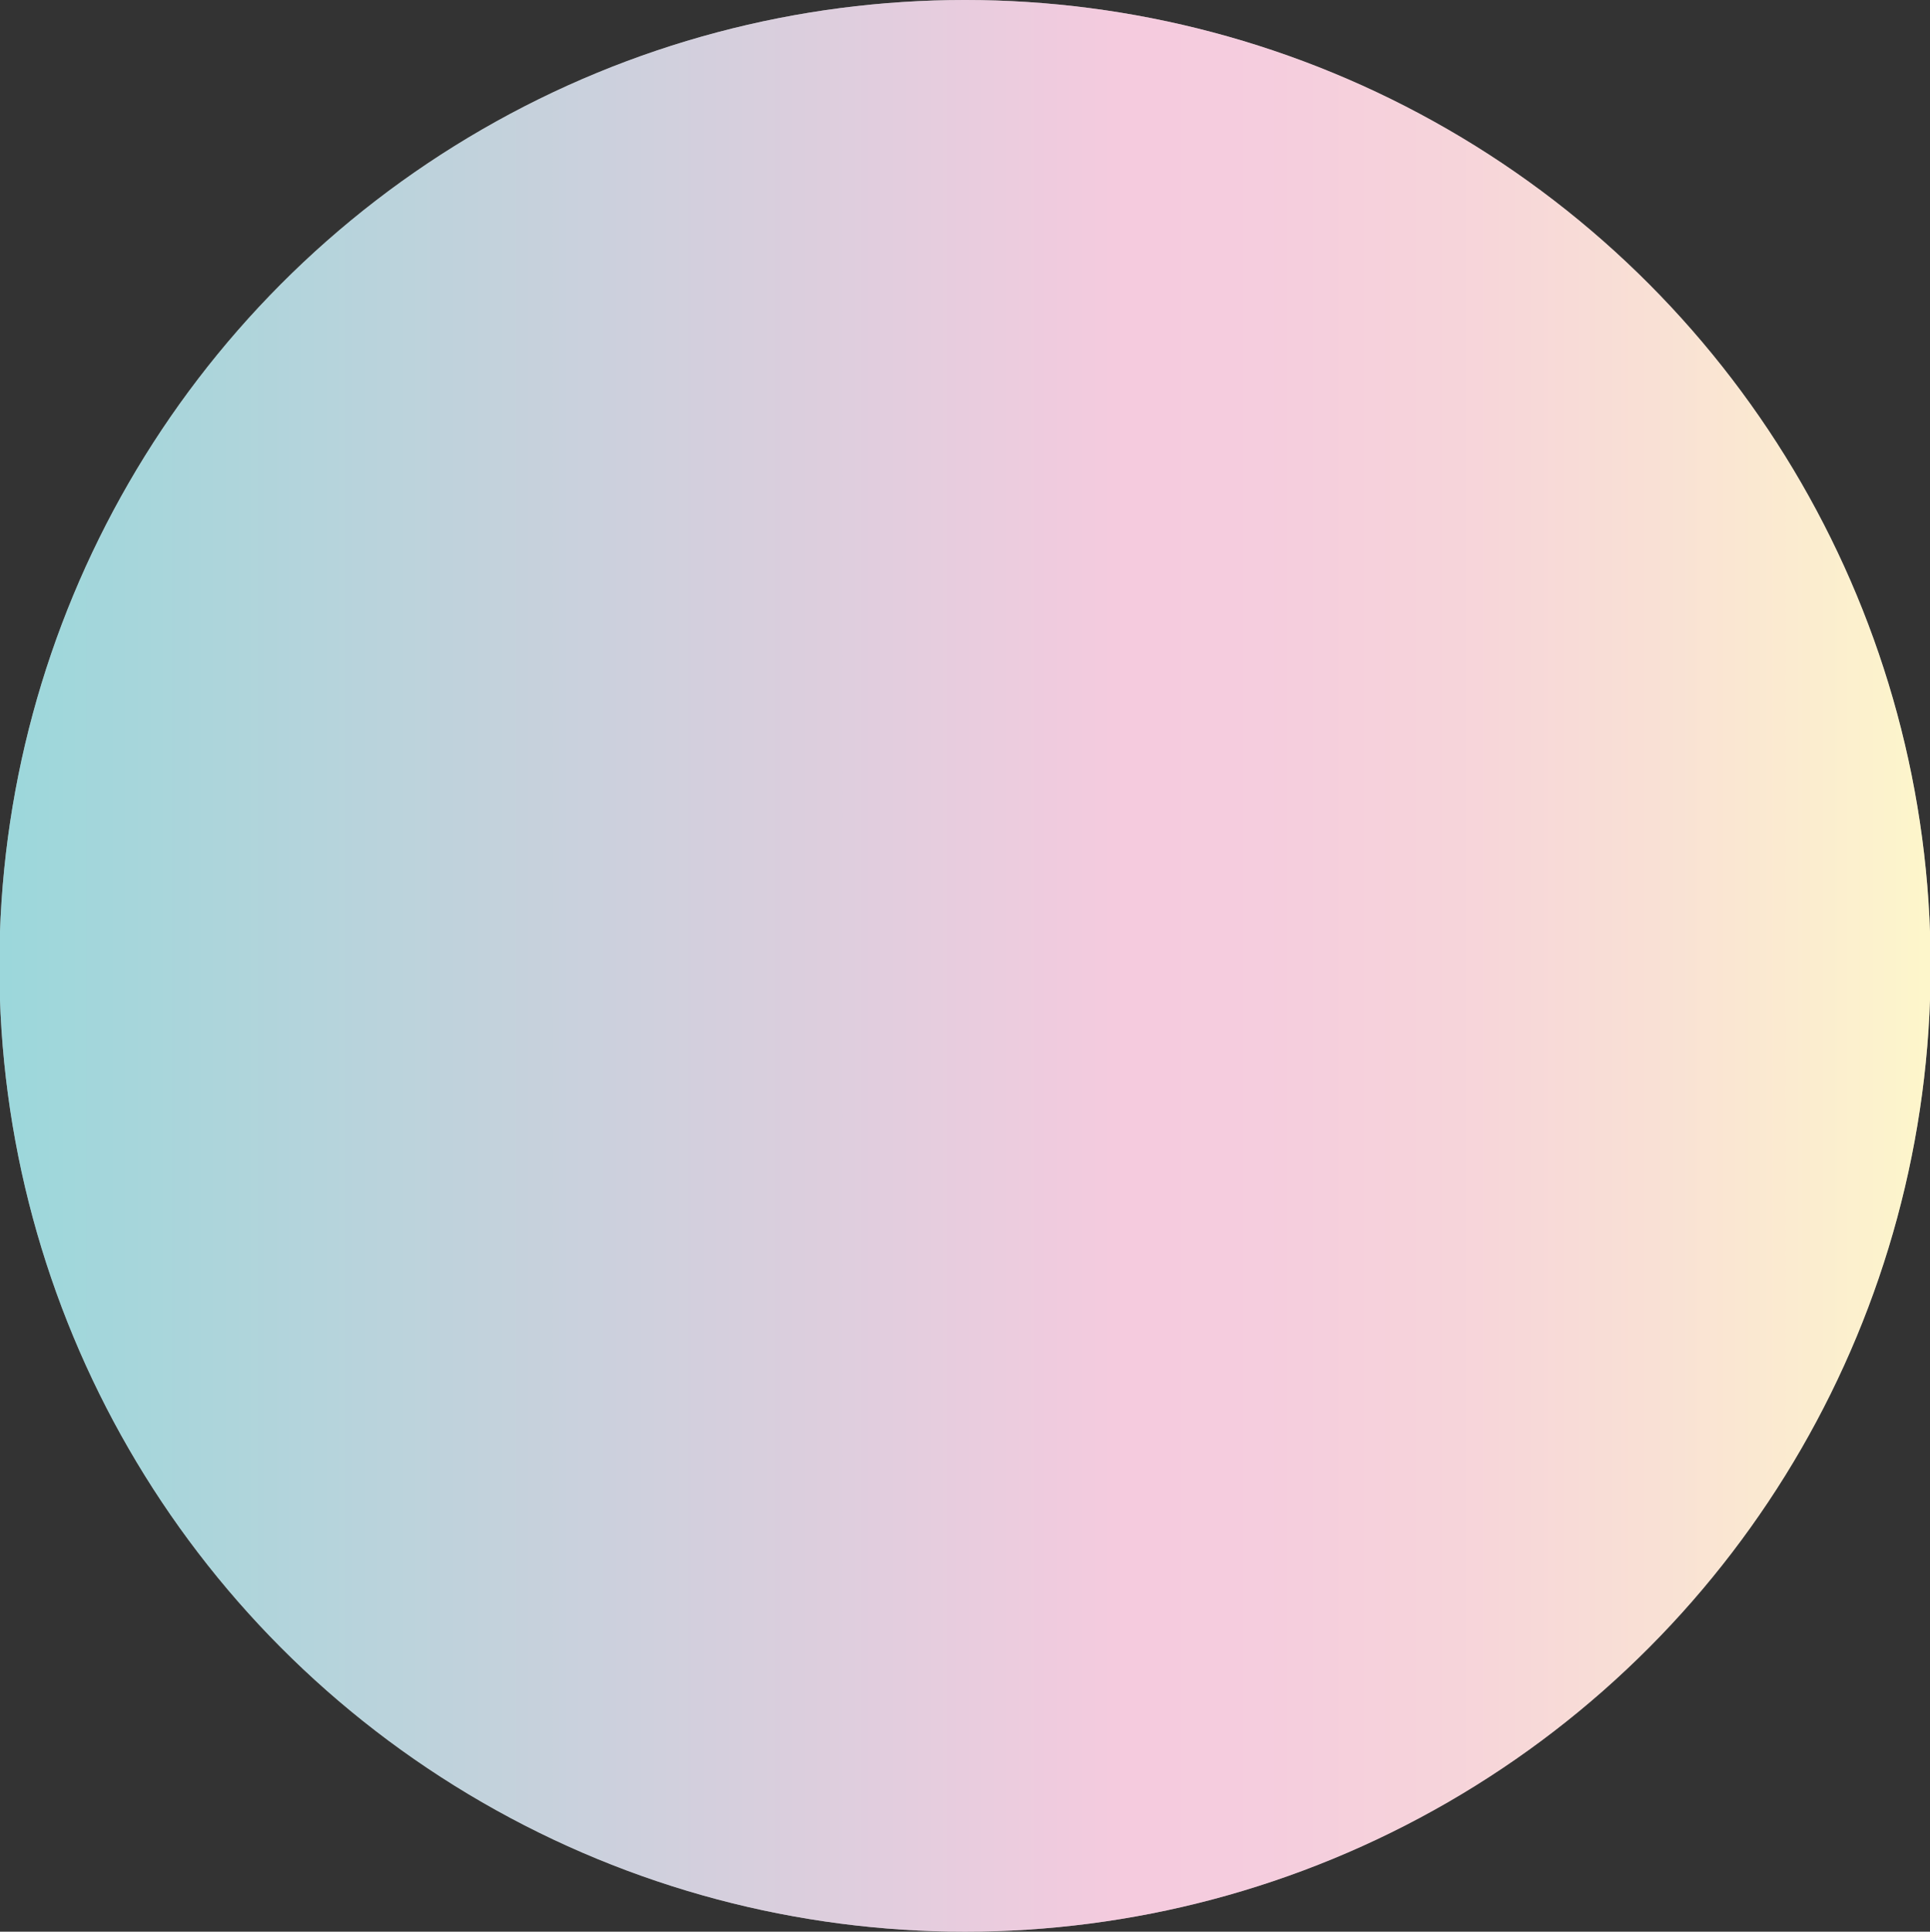 <svg viewBox="0 0 94 94.06" xmlns="http://www.w3.org/2000/svg" xmlns:xlink="http://www.w3.org/1999/xlink"><rect x="0" y="0" width="94" height="94.06" fill="#333333" stroke="none"/><linearGradient id="a" gradientUnits="userSpaceOnUse" x1="-.03" x2="94.03" y1="47.03" y2="47.03"><stop offset="0" stop-color="#39b1b7"/><stop offset=".58" stop-color="#eb97bf"/><stop offset=".66" stop-color="#ec9cbd"/><stop offset=".76" stop-color="#efabb6"/><stop offset=".86" stop-color="#f4c3ab"/><stop offset=".97" stop-color="#fae59c"/><stop offset="1" stop-color="#fcef97"/></linearGradient><circle cx="47" cy="47.03" fill="#fff" r="47.03"/><circle cx="47" cy="47.03" fill="url(#a)" opacity=".5" r="47.03"/></svg>